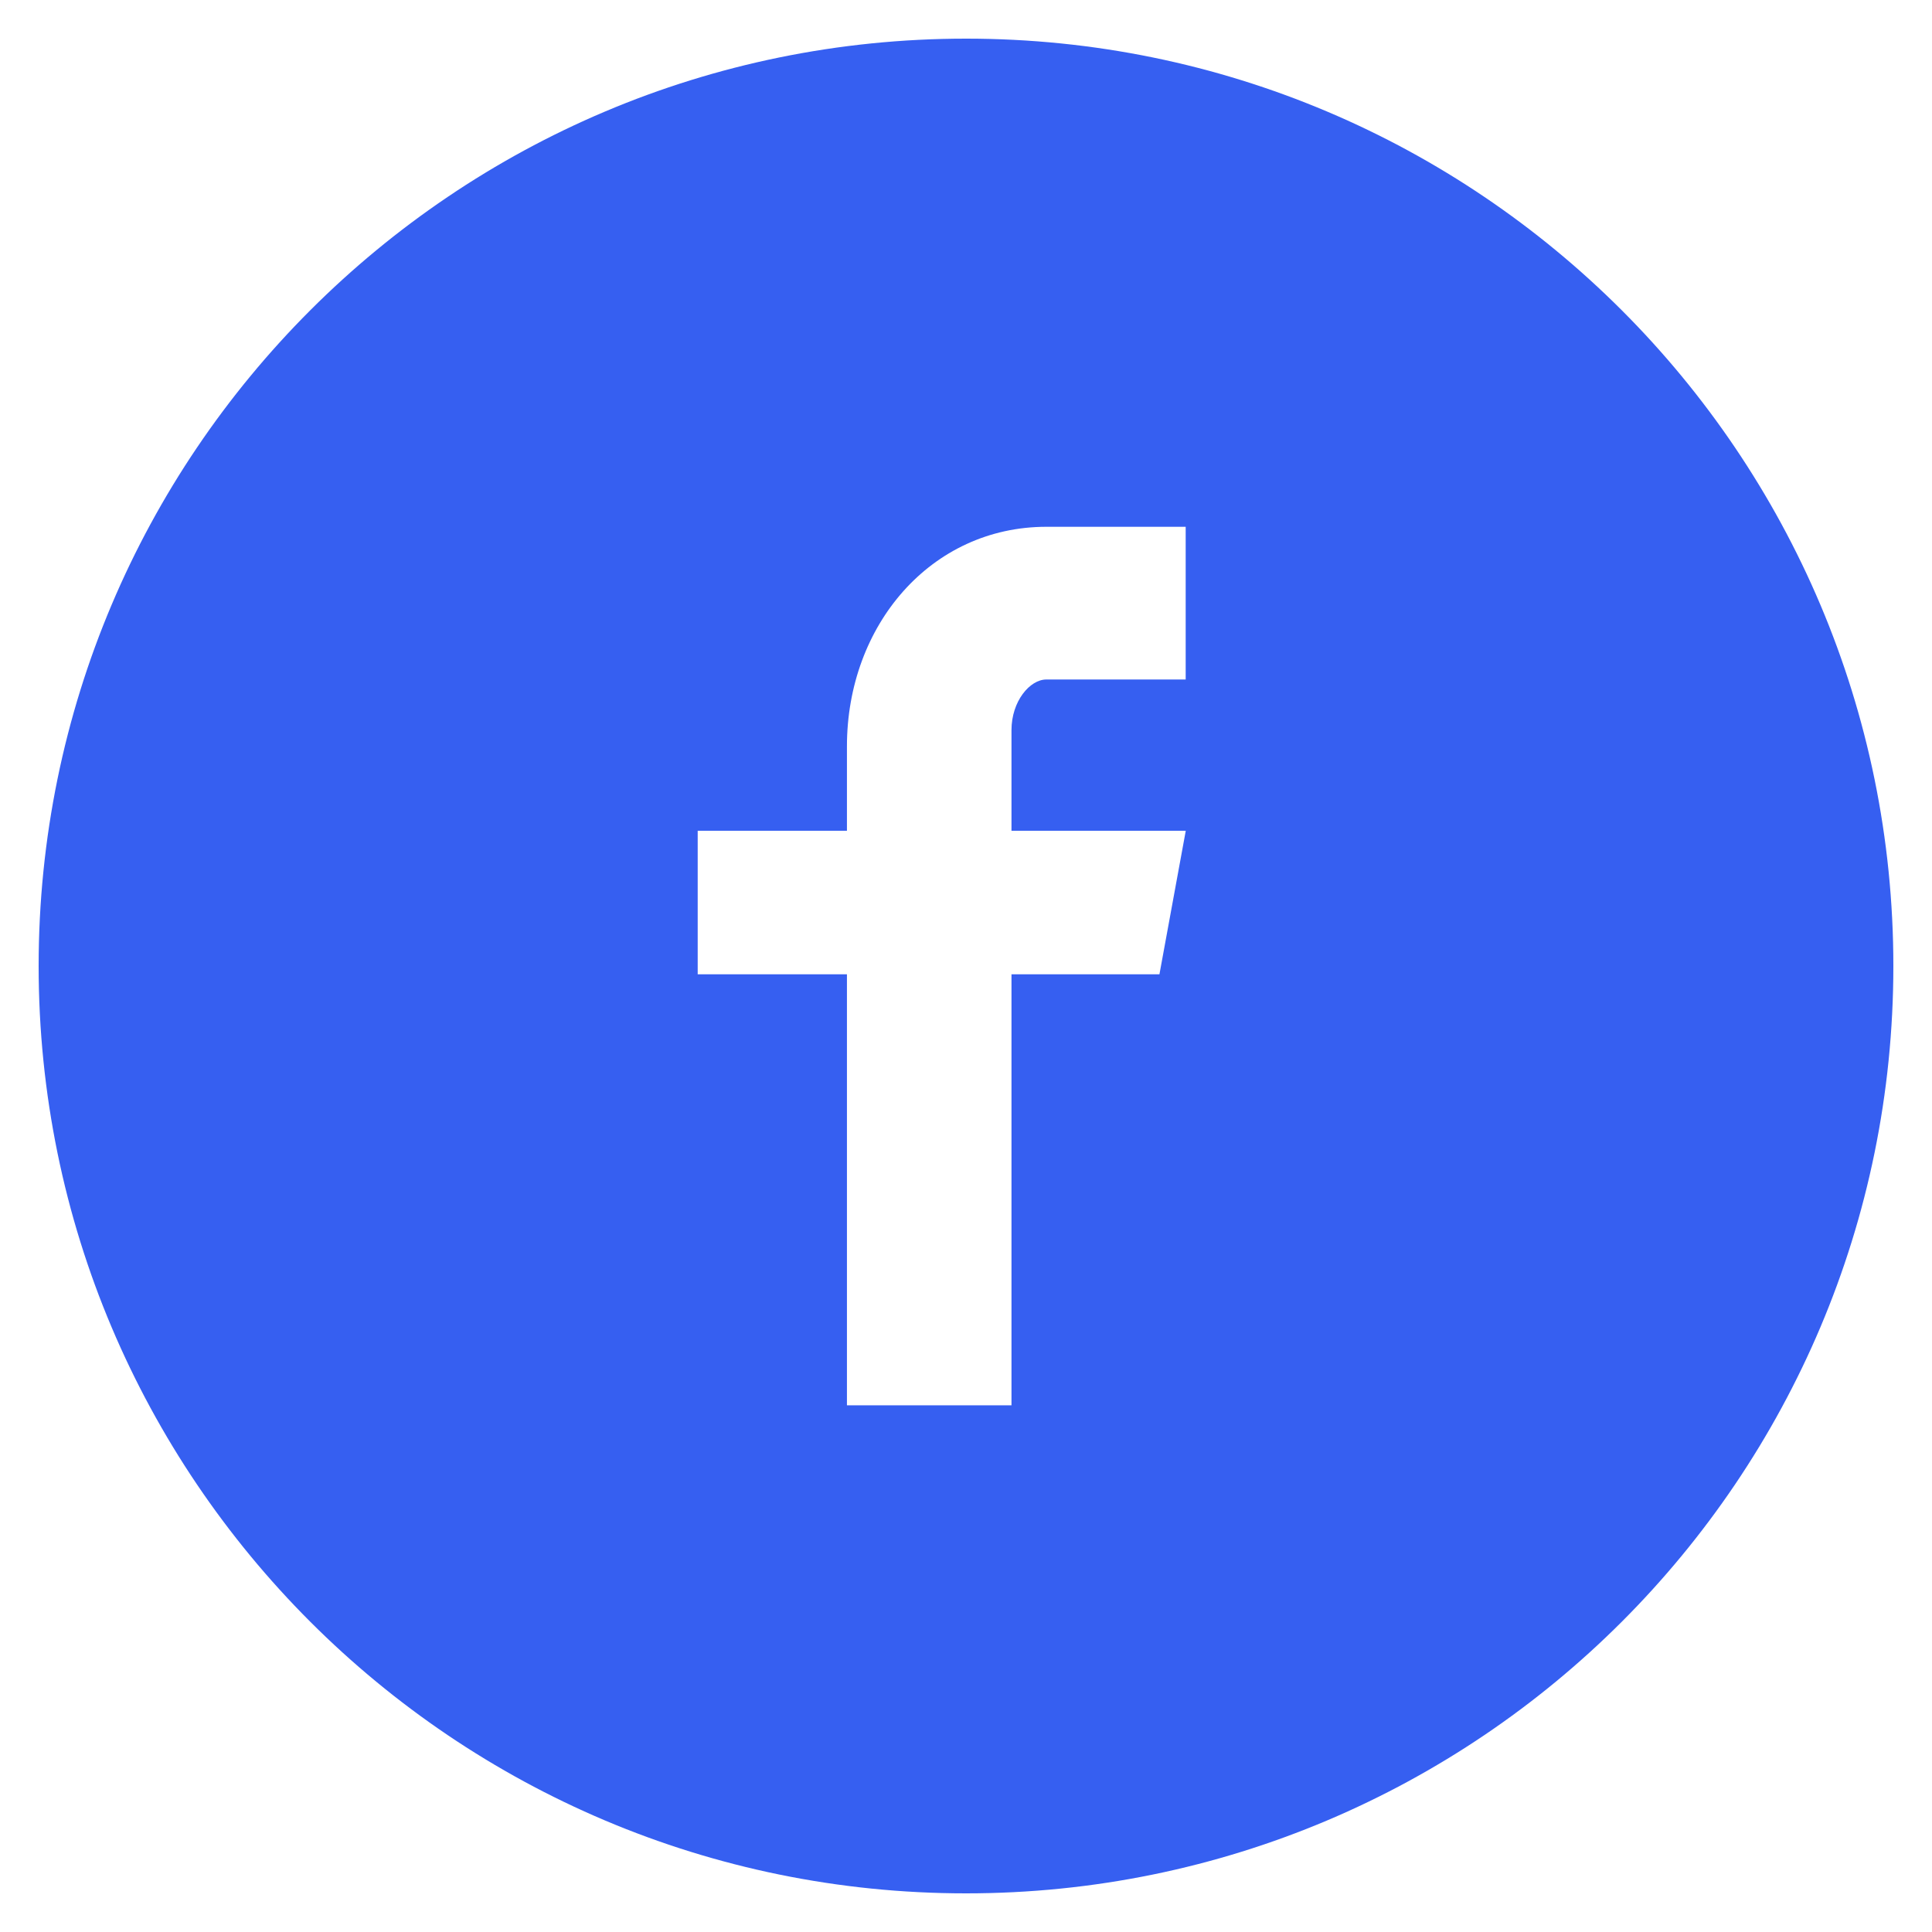 <svg width="24" height="24" viewBox="0 0 24 24" fill="none" xmlns="http://www.w3.org/2000/svg">
<g clip-path="url(#clip0_319_334)">
<path d="M12.001 0.48C5.638 0.48 0.48 5.638 0.48 12C0.48 18.363 5.638 23.52 12.001 23.52C18.363 23.52 23.52 18.363 23.52 12C23.52 5.638 18.363 0.48 12.001 0.48ZM14.729 8.441H12.998C12.793 8.441 12.565 8.711 12.565 9.07V10.32H14.73L14.403 12.103H12.565V17.457H10.521V12.103H8.667V10.32H10.521V9.271C10.521 7.767 11.565 6.544 12.998 6.544H14.729V8.441Z" fill="#365FF1"/>
</g>
<defs>
<clipPath id="clip0_319_334">
<rect width="24" height="24" fill="white" transform="translate(0 0)"/>
</clipPath>
</defs>
</svg>
